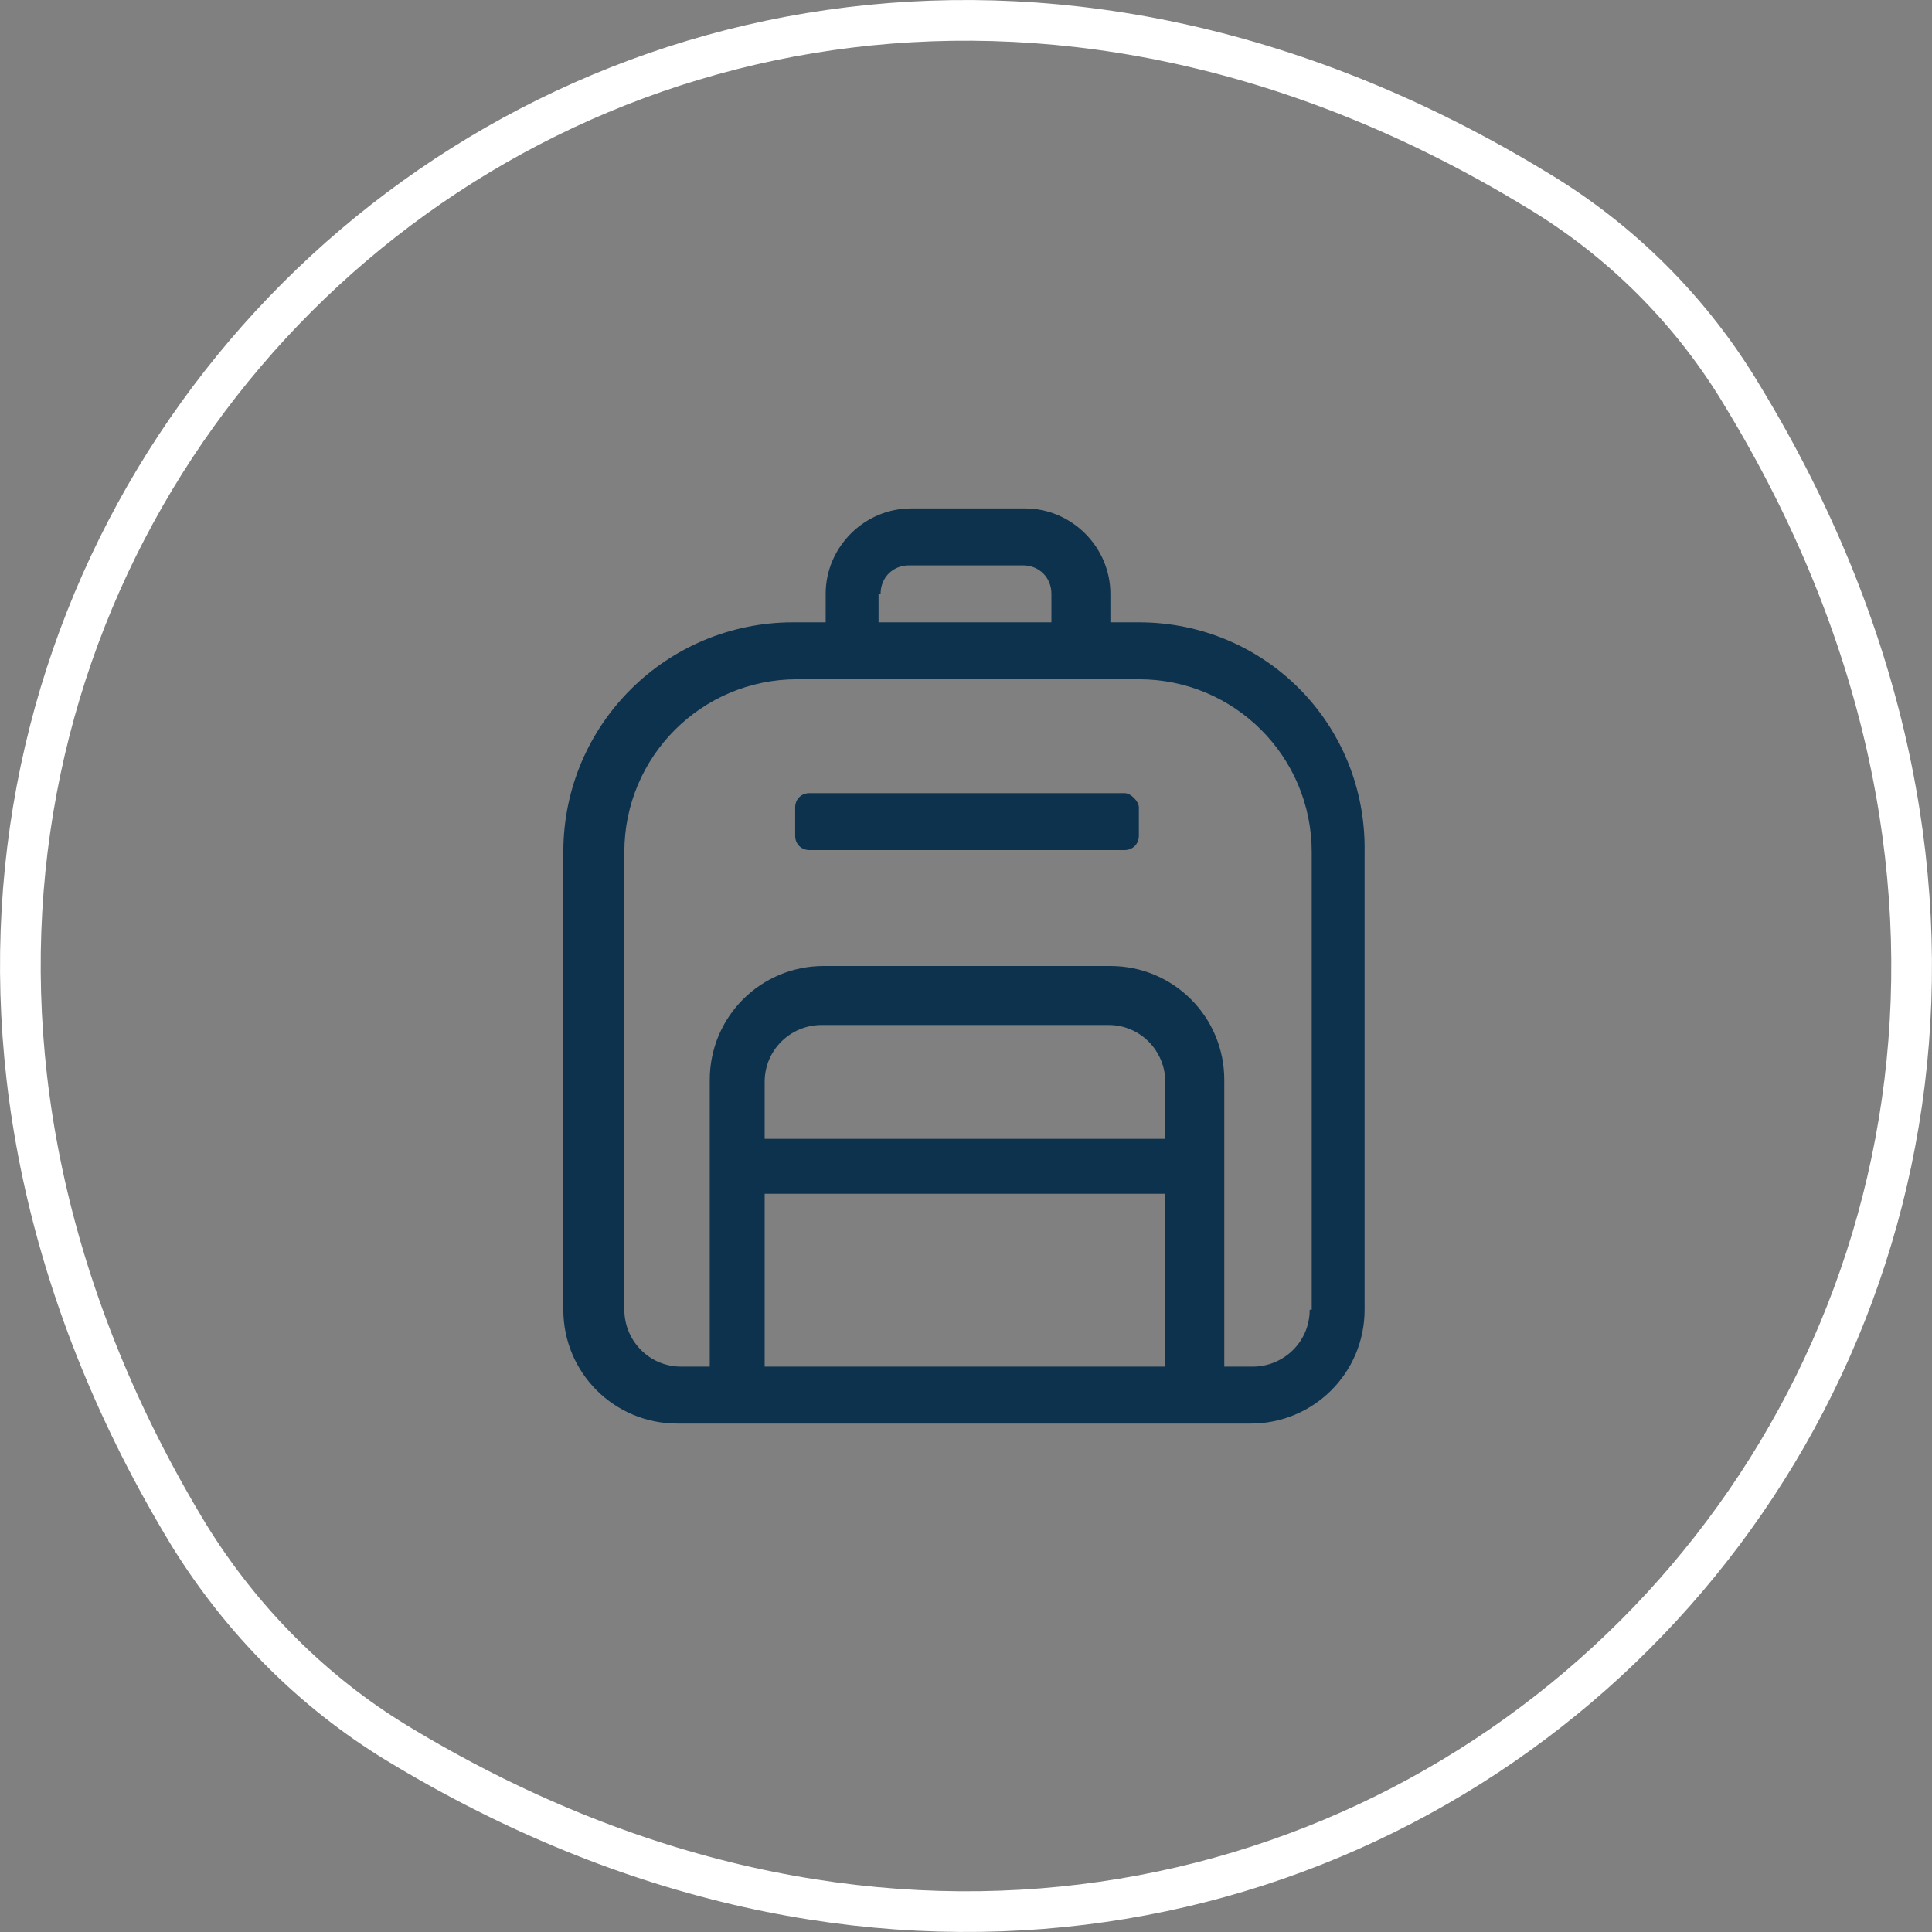 <?xml version="1.0" encoding="utf-8"?>
<!-- Generator: Adobe Illustrator 18.0.0, SVG Export Plug-In . SVG Version: 6.00 Build 0)  -->
<!DOCTYPE svg PUBLIC "-//W3C//DTD SVG 1.1//EN" "http://www.w3.org/Graphics/SVG/1.1/DTD/svg11.dtd">
<svg version="1.1" xmlns="http://www.w3.org/2000/svg" xmlns:xlink="http://www.w3.org/1999/xlink" x="0px" y="0px"
	 viewBox="0 0 95 95" enable-background="new 0 0 95 95" xml:space="preserve">
<rect x="0" y="0" width="95" height="95" fill="#808080" stroke="none"/>
<g id="Top_-_starting">
</g>
<g id="Ar_presentation_Vid">
</g>
<g id="_x23__x23__x23__x23__x23__x23_Join_us_on___-_normal">
</g>
<g id="Smart_Tracking">
	<g id="Layer_23">
	</g>
</g>
<g id="Smart_Planner">
</g>
<g id="Global_Gps">
</g>
<g id="Smart_alerts">
</g>
<g id="_x23__x23__x23__x23__x23__x23_Join_us_on___-_normal_1_">
</g>
<g id="Wallet_-_premium_leather_-slim" display="none">
</g>
<g id="fam_of_products">
</g>
<g id="RFID">
</g>
<g id="Wireless_charging">
</g>
<g id="_x23__x23__x23__x23__x23__x23_Join_us_on___-_normal_copy_2">
</g>
<g id="Detachable_Powerbank">
</g>
<g id="money_shot">
</g>
<g id="_x23__x23__x23__x23__x23__x23_Join_us_on___-_normal_copy_3">
</g>
<g id="footer">
</g>
<g id="Top_-_starting_-_tablet">
</g>
<g id="Layer_26">
</g>
<g id="Ar_presentation_vid_-_tablet">
</g>
<g id="_x23__x23__x23__x23__x23__x23_Join_us_on___-_normal_copy_1_">
</g>
<g id="Top_-_starting_-_mobile">
</g>
<g id="Ar_presentation_vid_-_mobile">
</g>
<g id="_x23__x23__x23__x23__x23__x23_Join_us_on___-_short_-__Mobile">
</g>
<g id="Smart_Tracking_copy">
	<g id="Layer_23_copy">
	</g>
	<g>
		<path fill="#0D324D" d="M56,30.6h-1.4v-1.4c0-2.3-1.9-4.2-4.2-4.2h-5.6c-2.3,0-4.2,1.9-4.2,4.2v1.4H39c-6.2,0-11.3,5-11.3,11.3
			v22.5c0,3.1,2.5,5.6,5.6,5.6h28.2c3.1,0,5.6-2.5,5.6-5.6V41.9C67.2,35.6,62.2,30.6,56,30.6z M43.3,29.2c0-0.8,0.6-1.4,1.4-1.4h5.6
			c0.8,0,1.4,0.6,1.4,1.4v1.4h-8.5V29.2z M57.4,67.2H37.6v-8.5h19.7V67.2z M57.4,56H37.6v-2.8c0-1.6,1.3-2.8,2.8-2.8h14.1
			c1.6,0,2.8,1.3,2.8,2.8V56z M64.4,64.4c0,1.6-1.3,2.8-2.8,2.8h-1.4V53.1c0-3.1-2.5-5.6-5.6-5.6H40.5c-3.1,0-5.6,2.5-5.6,5.6v14.1
			h-1.4c-1.6,0-2.8-1.3-2.8-2.8V41.9c0-4.7,3.8-8.5,8.5-8.5H56c4.7,0,8.5,3.8,8.5,8.5V64.4z M55.3,39H39.8c-0.4,0-0.7,0.3-0.7,0.7
			v1.4c0,0.4,0.3,0.7,0.7,0.7h15.5c0.4,0,0.7-0.3,0.7-0.7v-1.4C56,39.4,55.6,39,55.3,39z"/>
		<path fill="none" stroke="#FFFFFF" stroke-width="2" stroke-miterlimit="10" d="M85.7,19.5c28,46.1-20.1,94.2-66.2,66.2
			c-4.1-2.5-7.6-6-10.2-10.2c-28-46.1,20.1-94.2,66.2-66.2C79.7,11.8,83.2,15.3,85.7,19.5z"/>
	</g>
</g>
<g id="Smart_Planner_copy">
</g>
<g id="Global_Gps_copy">
</g>
<g id="Smart_alerts_copy">
</g>
<g id="_x23__x23__x23__x23__x23__x23_Join_us_on___-_short_-__Mobile_copy">
</g>
<g id="fam_of_products_copy">
</g>
<g id="RFID_copy">
</g>
<g id="Wireless_charging_copy">
</g>
<g id="Detachable_Powerbank_copy">
</g>
<g id="_x23__x23__x23__x23__x23__x23_Join_us_on___-_short_-__Mobile_copy_2">
</g>
<g id="money_shot_copy">
</g>
<g id="_x23__x23__x23__x23__x23__x23_Join_us_on___-_short_-__Mobile_copy_3">
</g>
<g id="footer_copy">
</g>
<g id="general_guides">
</g>
</svg>
